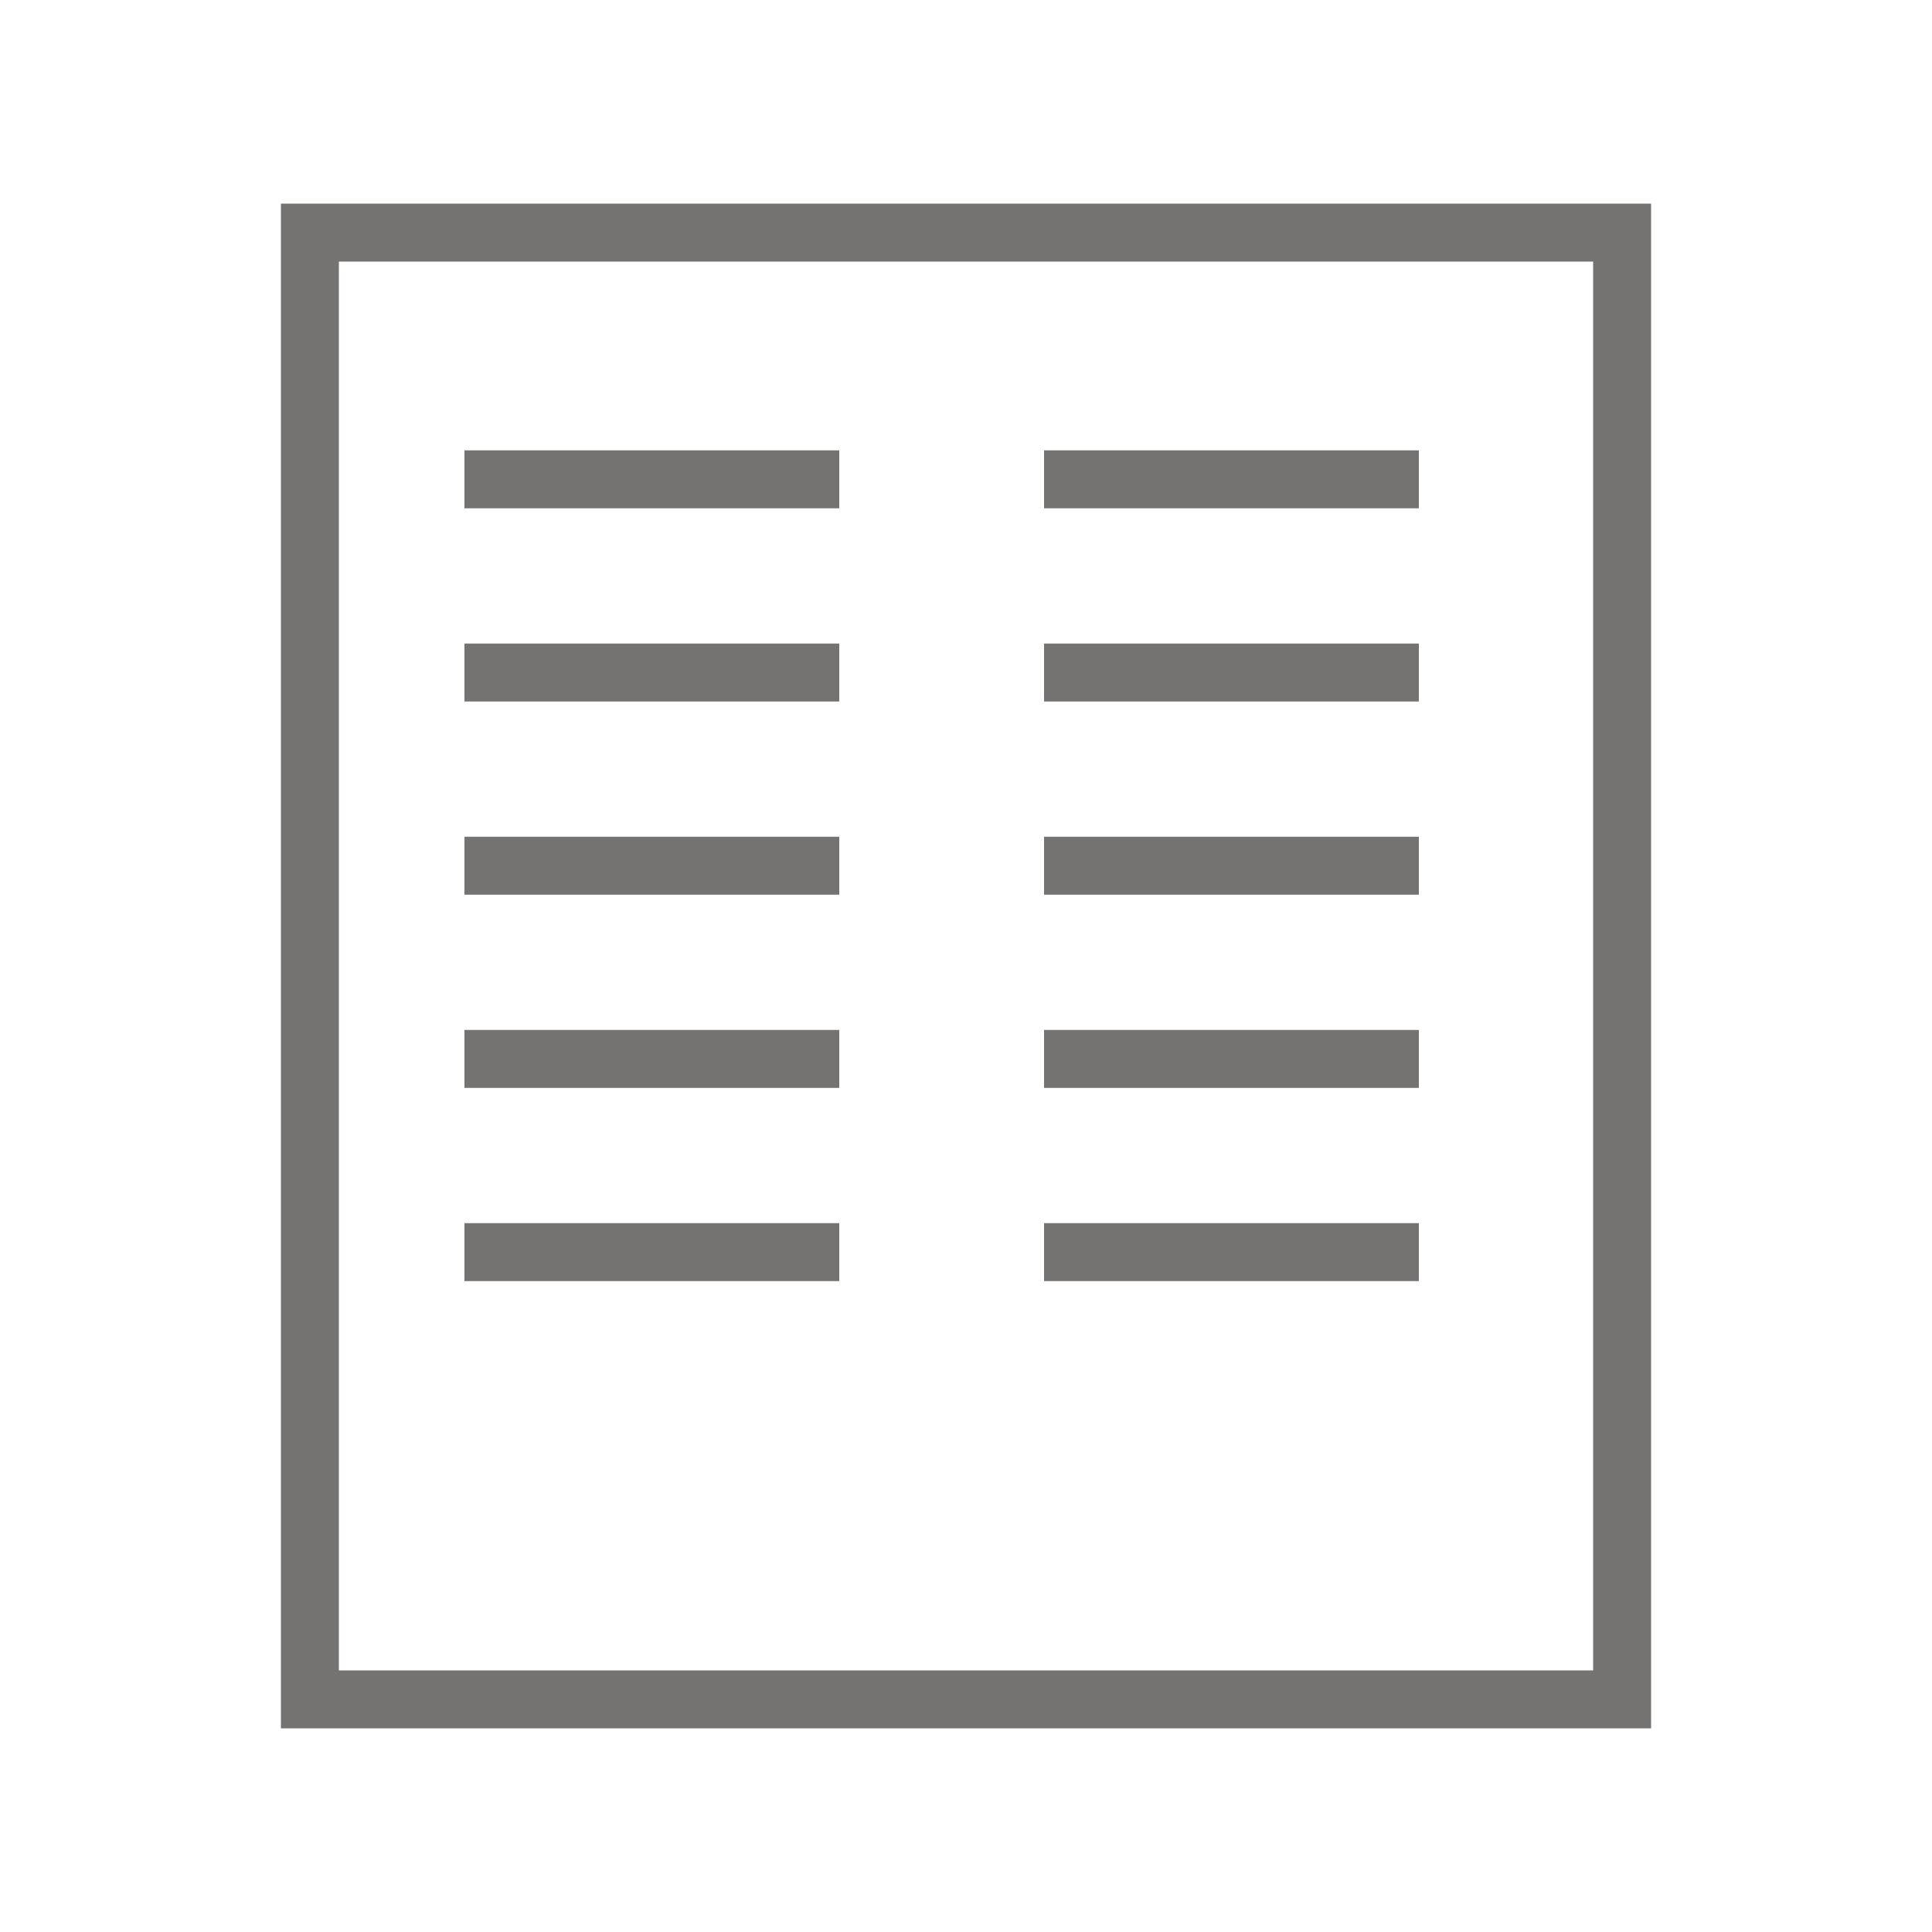 <svg id="Шар_1" data-name="Шар 1" xmlns="http://www.w3.org/2000/svg" width="100" height="100" viewBox="0 0 100 100"><defs><style>.cls-1{fill:#757272;}</style></defs><path class="cls-1" d="M85.46,89.46H14.54V10.54H85.46Zm-67.92-3H82.46V13.54H17.54Z"/><rect class="cls-1" x="24.04" y="23.31" width="19.4" height="3"/><rect class="cls-1" x="54.04" y="23.31" width="19.4" height="3"/><rect class="cls-1" x="24.04" y="33.31" width="19.4" height="3"/><rect class="cls-1" x="54.04" y="33.31" width="19.4" height="3"/><rect class="cls-1" x="24.04" y="43.31" width="19.4" height="3"/><rect class="cls-1" x="54.04" y="43.31" width="19.4" height="3"/><rect class="cls-1" x="24.04" y="53.31" width="19.4" height="3"/><rect class="cls-1" x="54.04" y="53.31" width="19.4" height="3"/><rect class="cls-1" x="24.04" y="63.31" width="19.4" height="3"/><rect class="cls-1" x="54.04" y="63.31" width="19.4" height="3"/></svg>